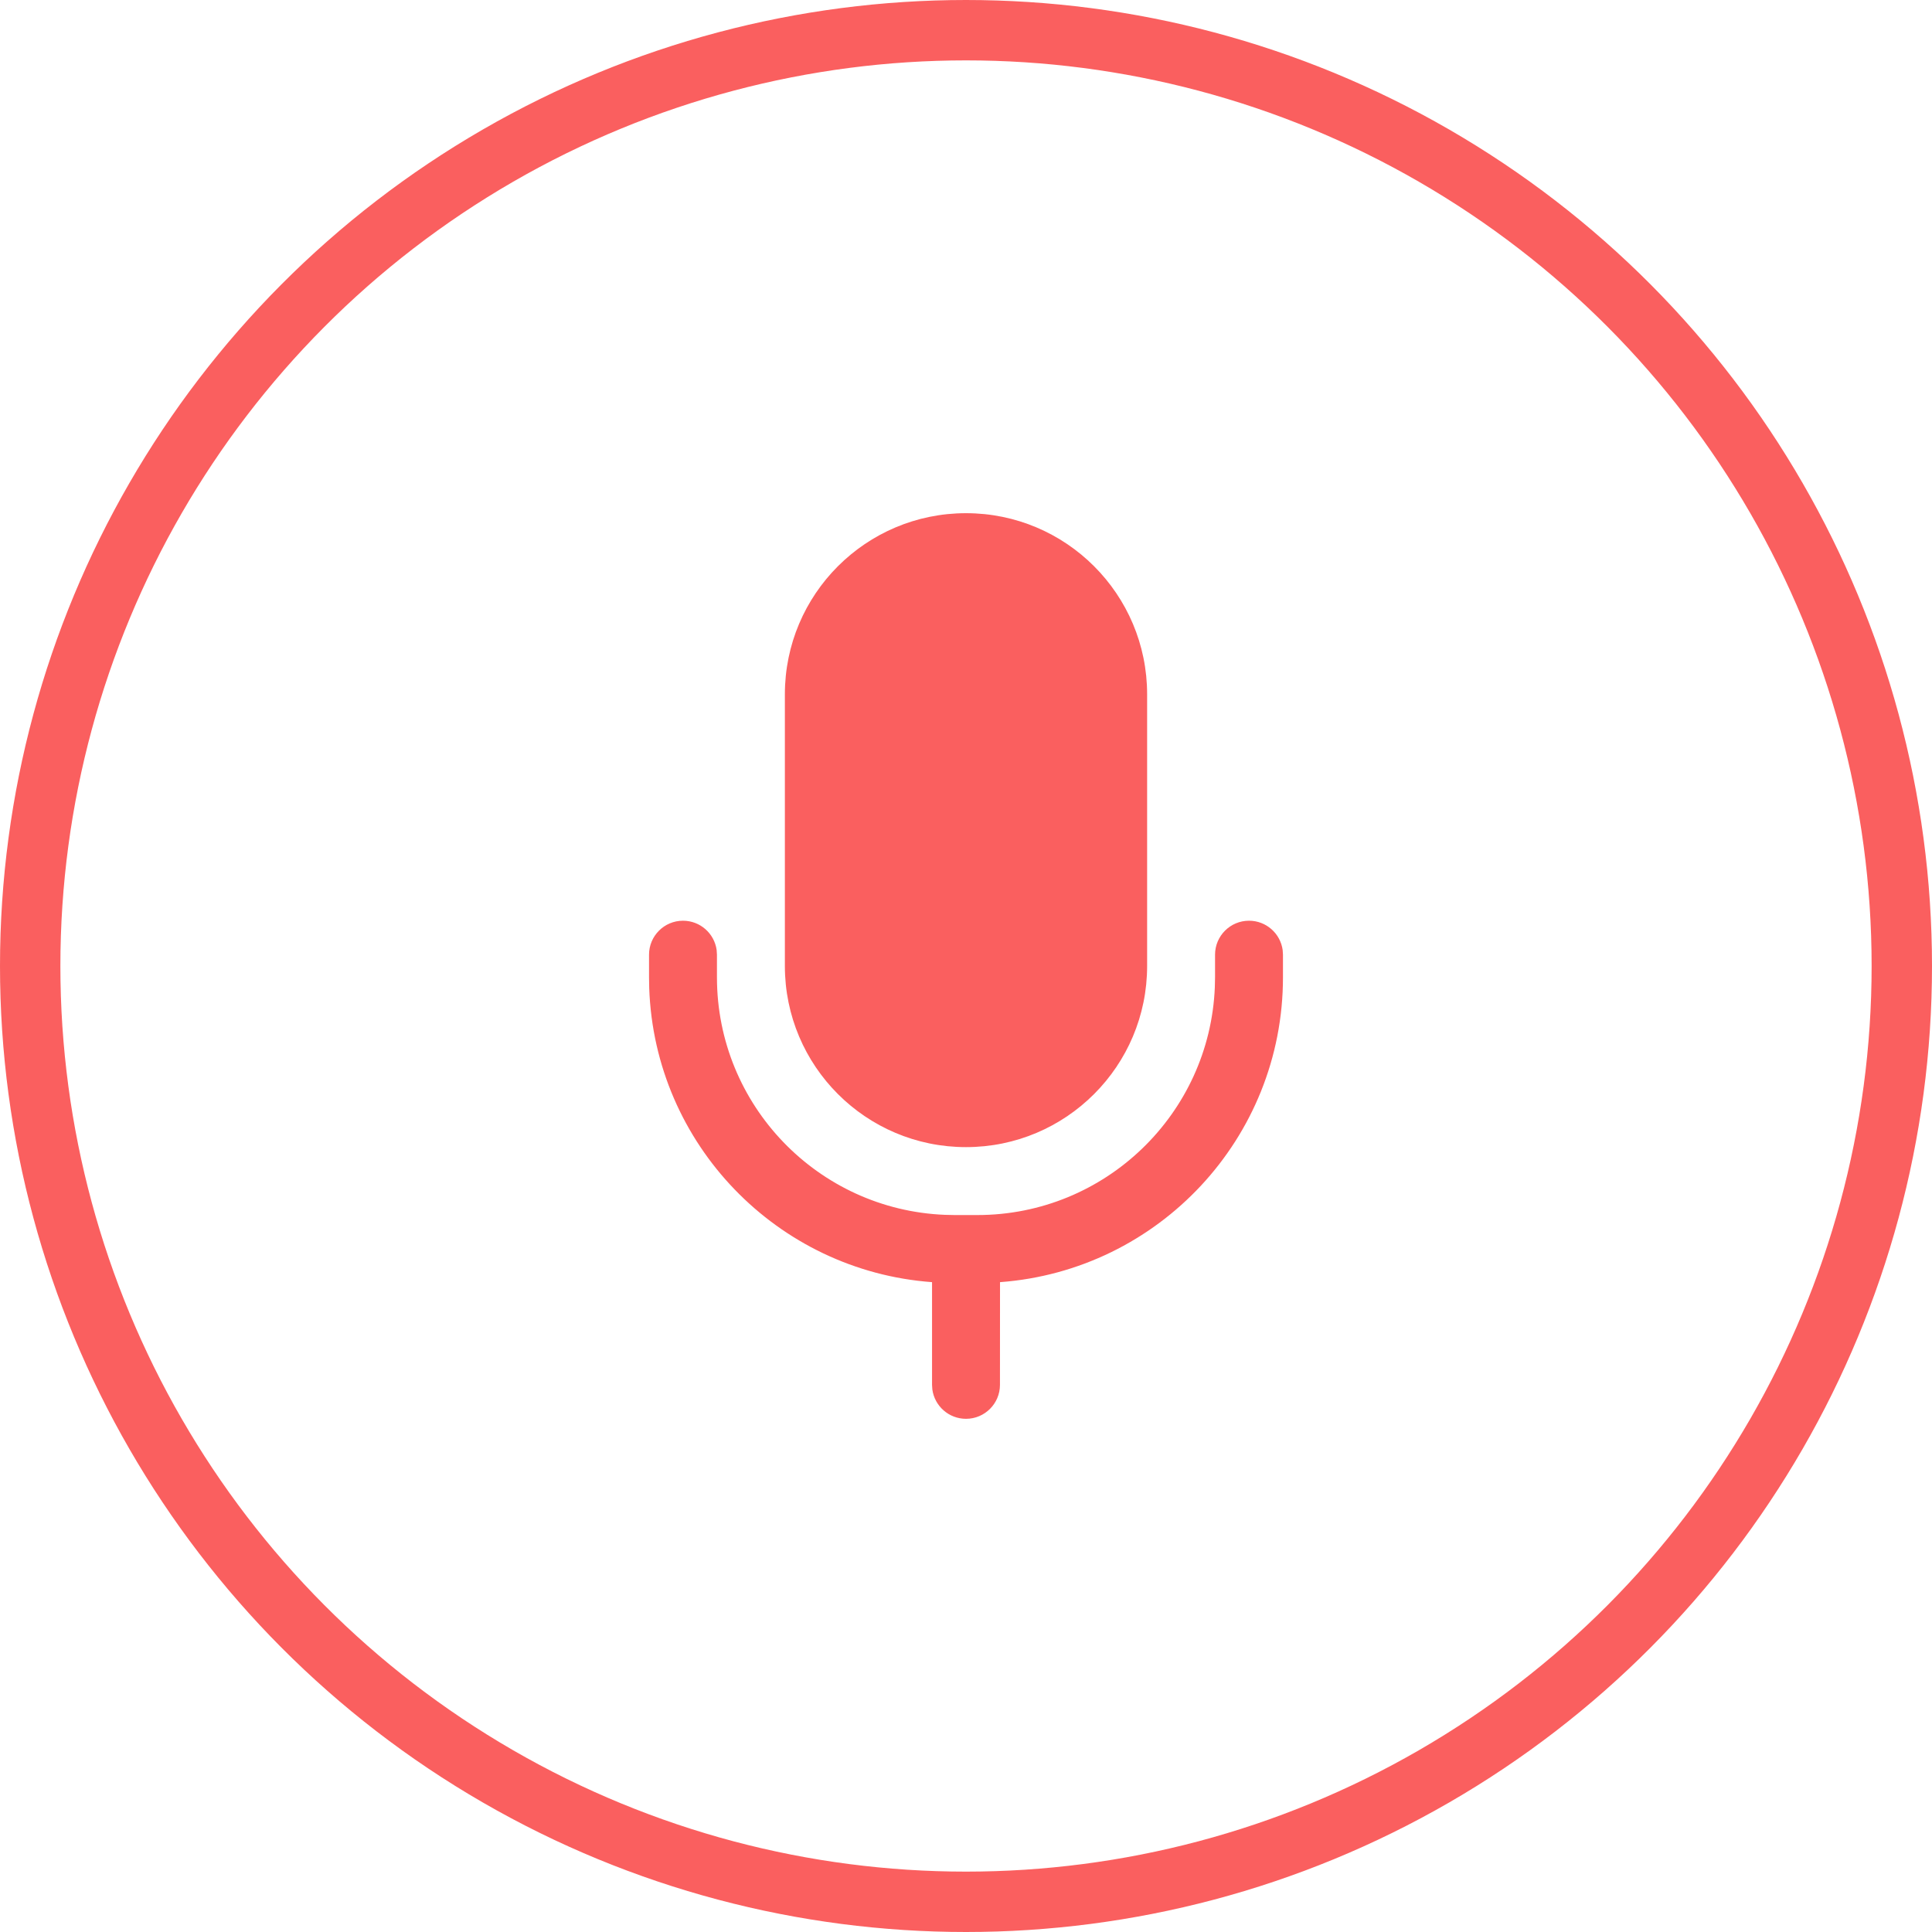 <svg width="64" height="64" viewBox="0 0 64 64" fill="none" xmlns="http://www.w3.org/2000/svg">
<circle cx="32" cy="32" r="31" fill="none" stroke="#FA5F5F" stroke-width="2"/>
<!-- <path d="M54.0891 22.1447C54.3169 22.6478 54.9095 22.8709 55.4126 22.6431C55.9157 22.4152 56.1388 21.8227 55.9109 21.3196L54.0891 22.1447ZM32.1041 56C18.7879 56 8 45.2509 8 32H6C6 46.3633 17.6911 58 32.1041 58V56ZM8 32C8 18.7491 18.7879 8 32.1041 8V6C17.6911 6 6 17.6367 6 32H8ZM32.1041 8C41.8889 8 50.3118 13.8047 54.0891 22.1447L55.9109 21.3196C51.8201 12.2872 42.6991 6 32.1041 6V8ZM54.0891 41.8553C50.3118 50.1953 41.8889 56 32.1041 56V58C42.6991 58 51.8201 51.7128 55.9109 42.6804L54.0891 41.8553Z" fill="#FA5F5F"/> -->
<path d="M41.375 30.5C41.945 30.5 42.415 30.923 42.49 31.472L42.5 31.625V32.375C42.5 37.714 38.367 42.088 33.127 42.473L33.125 45.875C33.125 46.496 32.621 47 32 47C31.43 47 30.96 46.577 30.885 46.028L30.875 45.875V42.473C25.75 42.097 21.684 37.907 21.506 32.73L21.5 32.375V31.625C21.5 31.004 22.004 30.5 22.625 30.5C23.195 30.5 23.665 30.923 23.74 31.472L23.75 31.625V32.375C23.75 36.615 27.102 40.073 31.3 40.243L31.625 40.25H32.375C36.615 40.25 40.073 36.898 40.243 32.7L40.25 32.375V31.625C40.25 31.004 40.754 30.5 41.375 30.5ZM32 17C35.314 17 38 19.686 38 23V32C38 35.314 35.314 38 32 38C28.686 38 26 35.314 26 32V23C26 19.686 28.686 17 32 17Z" fill="#FA5F5F"/>
</svg>
